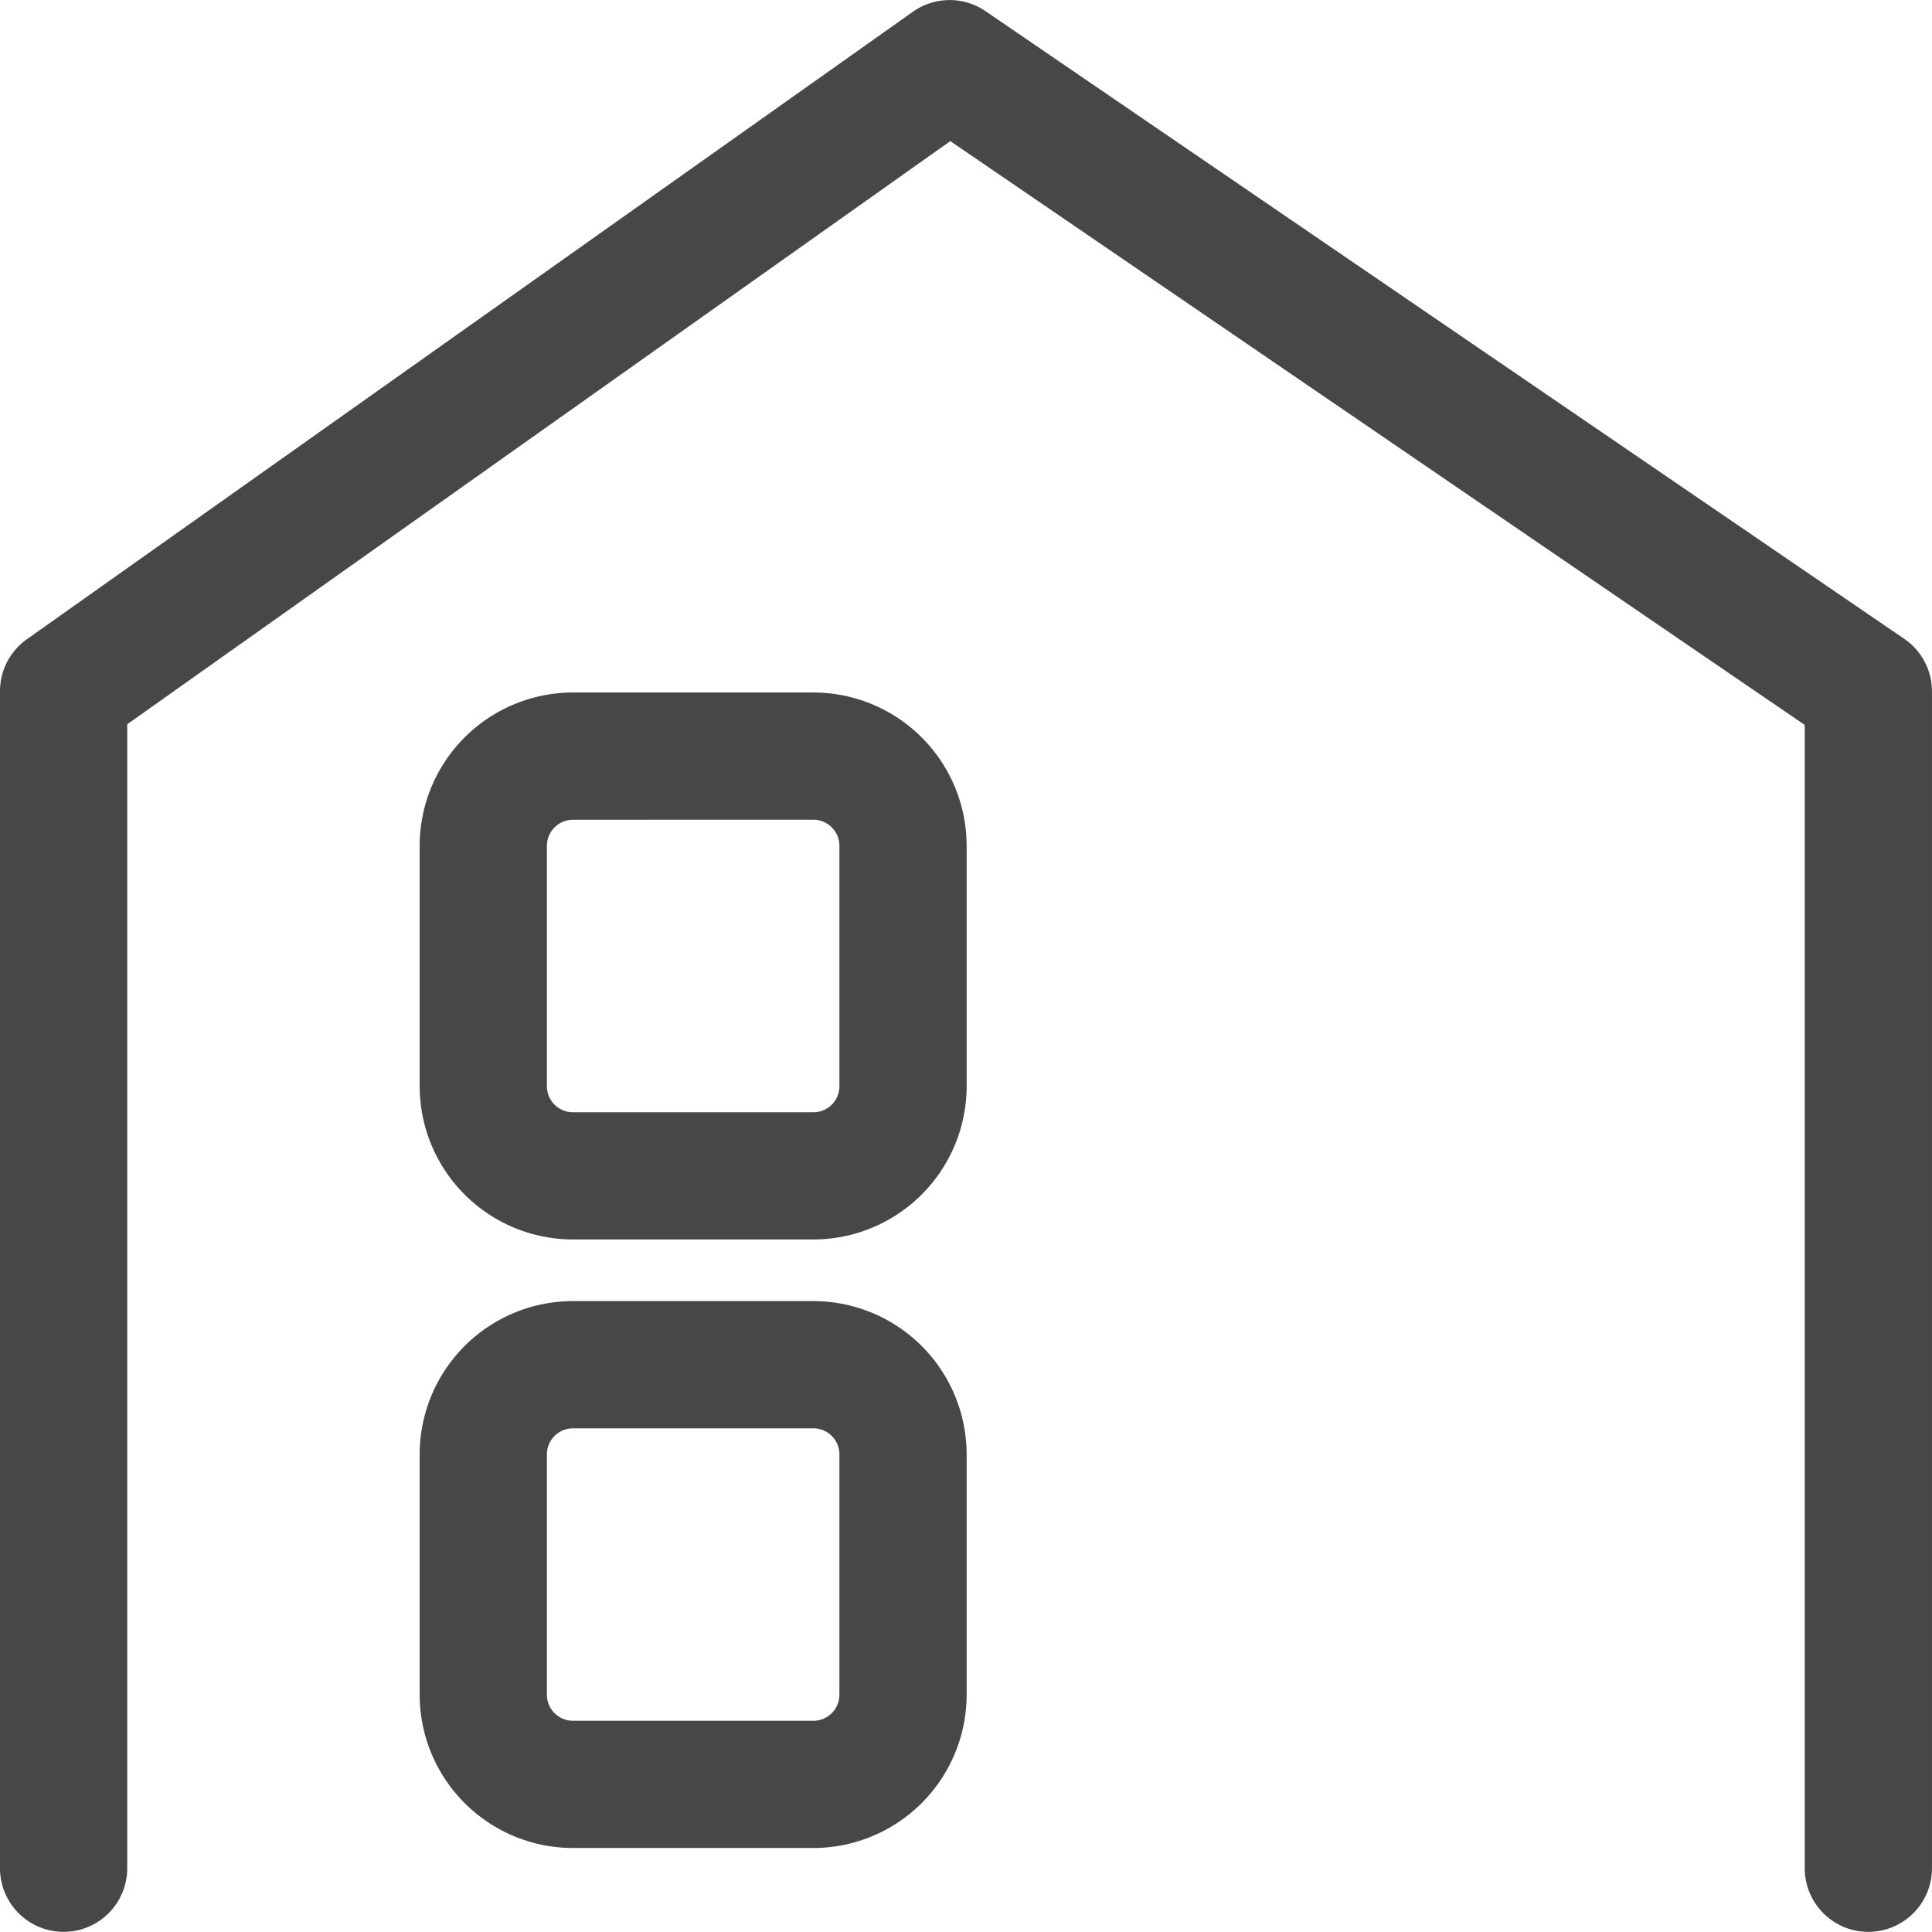 <?xml version="1.0" standalone="no"?><!DOCTYPE svg PUBLIC "-//W3C//DTD SVG 1.1//EN" "http://www.w3.org/Graphics/SVG/1.1/DTD/svg11.dtd"><svg t="1619745206663" class="icon" viewBox="0 0 1024 1024" version="1.1" xmlns="http://www.w3.org/2000/svg" p-id="23992" xmlns:xlink="http://www.w3.org/1999/xlink" width="200" height="200"><defs><style type="text/css"></style></defs><path d="M990.266 1023.923a33.718 33.718 0 0 1-33.718-33.718V384.238L503.678 74.794 67.437 383.87v606.335a33.718 33.718 0 0 1-67.437 0v-623.792a33.718 33.718 0 0 1 14.223-27.588l469.607-332.587a33.718 33.718 0 0 1 38.516-0.322l486.941 332.679a33.718 33.718 0 0 1 14.698 27.818v623.792a33.718 33.718 0 0 1-33.718 33.718z" fill="#474747" p-id="23993"></path><path d="M431.122 656.944h-127.456a81.308 81.308 0 0 1-81.231-81.231v-127.441a81.308 81.308 0 0 1 81.231-81.231h127.441a81.308 81.308 0 0 1 81.231 81.231v127.441a81.308 81.308 0 0 1-81.216 81.231z m-127.456-222.45a13.794 13.794 0 0 0-13.794 13.794v127.441a13.794 13.794 0 0 0 13.794 13.794h127.441a13.794 13.794 0 0 0 13.794-13.794v-127.456a13.794 13.794 0 0 0-13.794-13.794zM431.122 979.476h-127.456a81.308 81.308 0 0 1-81.231-81.231v-127.41a81.308 81.308 0 0 1 81.231-81.231h127.441a81.308 81.308 0 0 1 81.231 81.231v127.41a81.308 81.308 0 0 1-81.216 81.231z m-127.456-222.419a13.794 13.794 0 0 0-13.794 13.794v127.395a13.794 13.794 0 0 0 13.794 13.794h127.441a13.794 13.794 0 0 0 13.794-13.794v-127.41a13.794 13.794 0 0 0-13.794-13.794z" fill="#474747" p-id="23994"></path></svg>